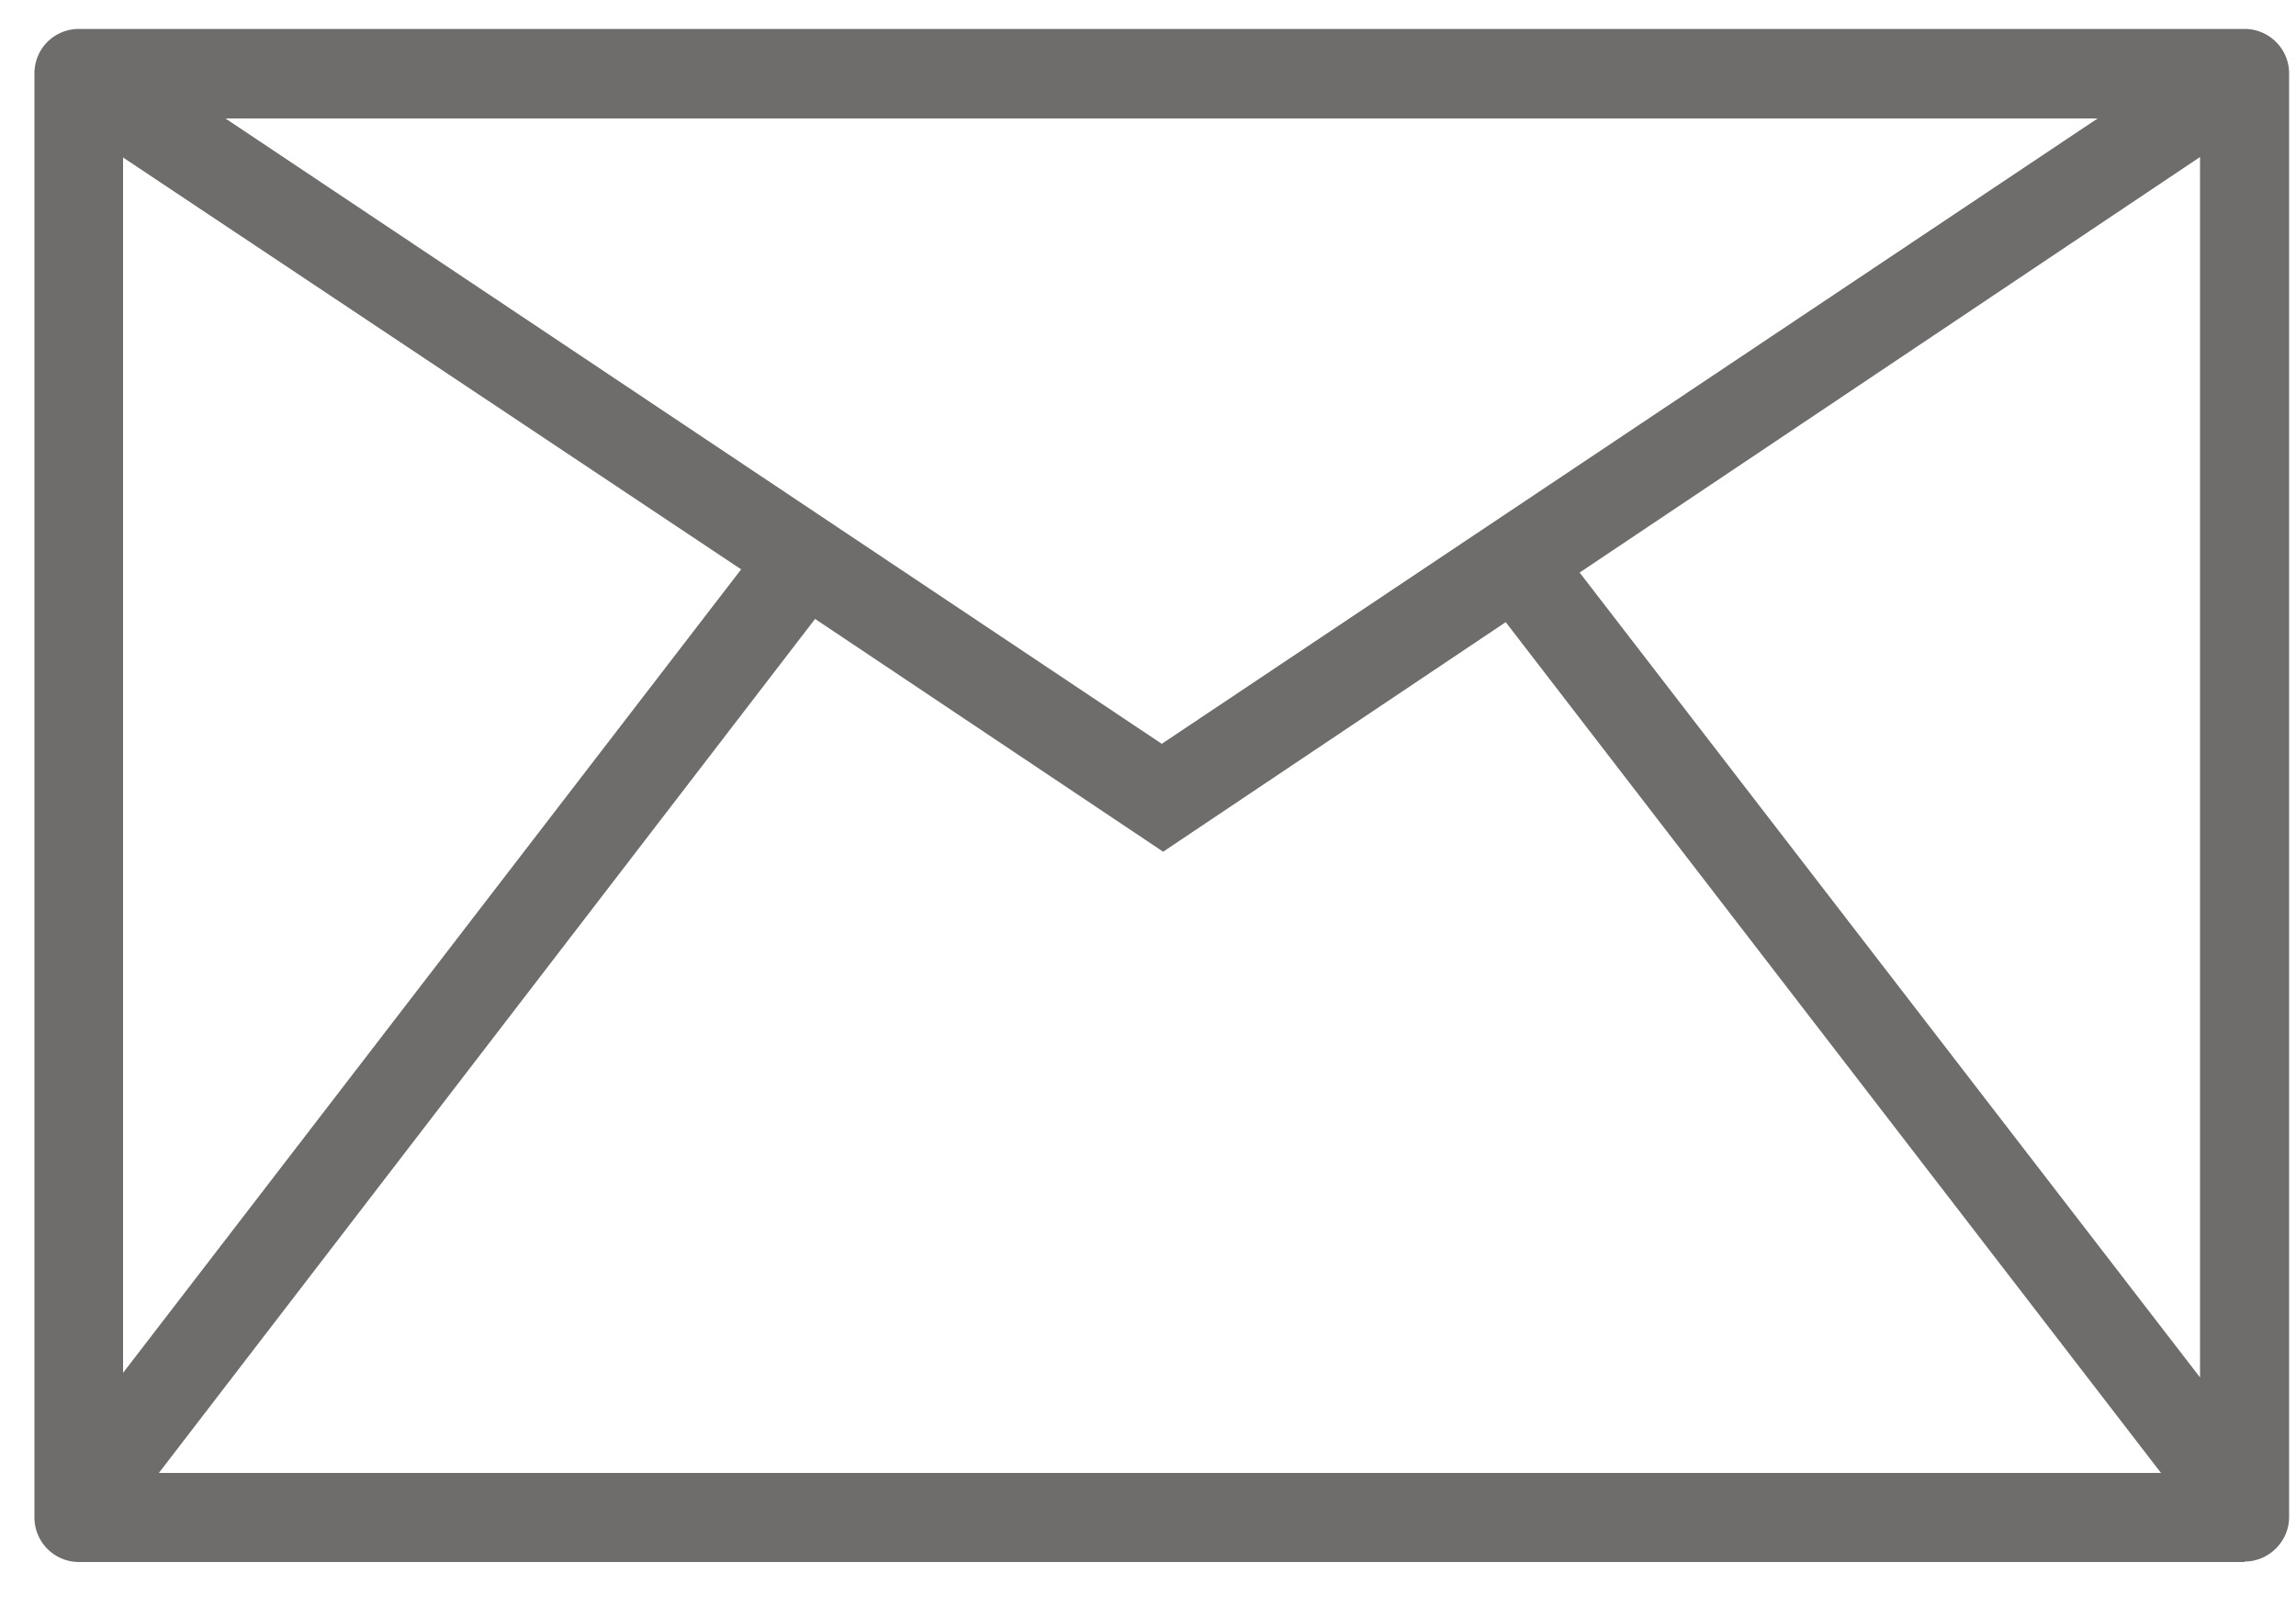 <svg xmlns="http://www.w3.org/2000/svg" width="50" height="35" viewBox="0 0 50 35"><path fill="#6e6d6b" d="M48.88 34.02H1.72a.97.97 0 0 1-.97-.97V1.6c0-.54.43-.97.97-.97h47.16c.53 0 .97.43.97.97v31.44c0 .53-.44.97-.97.97zm-1.82-1.94L32.79 13.55l-7.46 5-7.58-5.07-14.29 18.6zM2.68 29.9l13.46-17.5L2.68 3.43zM4.91 2.58L25.3 16.2 45.68 2.58zm29.49 9.89L47.91 30V3.42z"/></svg>